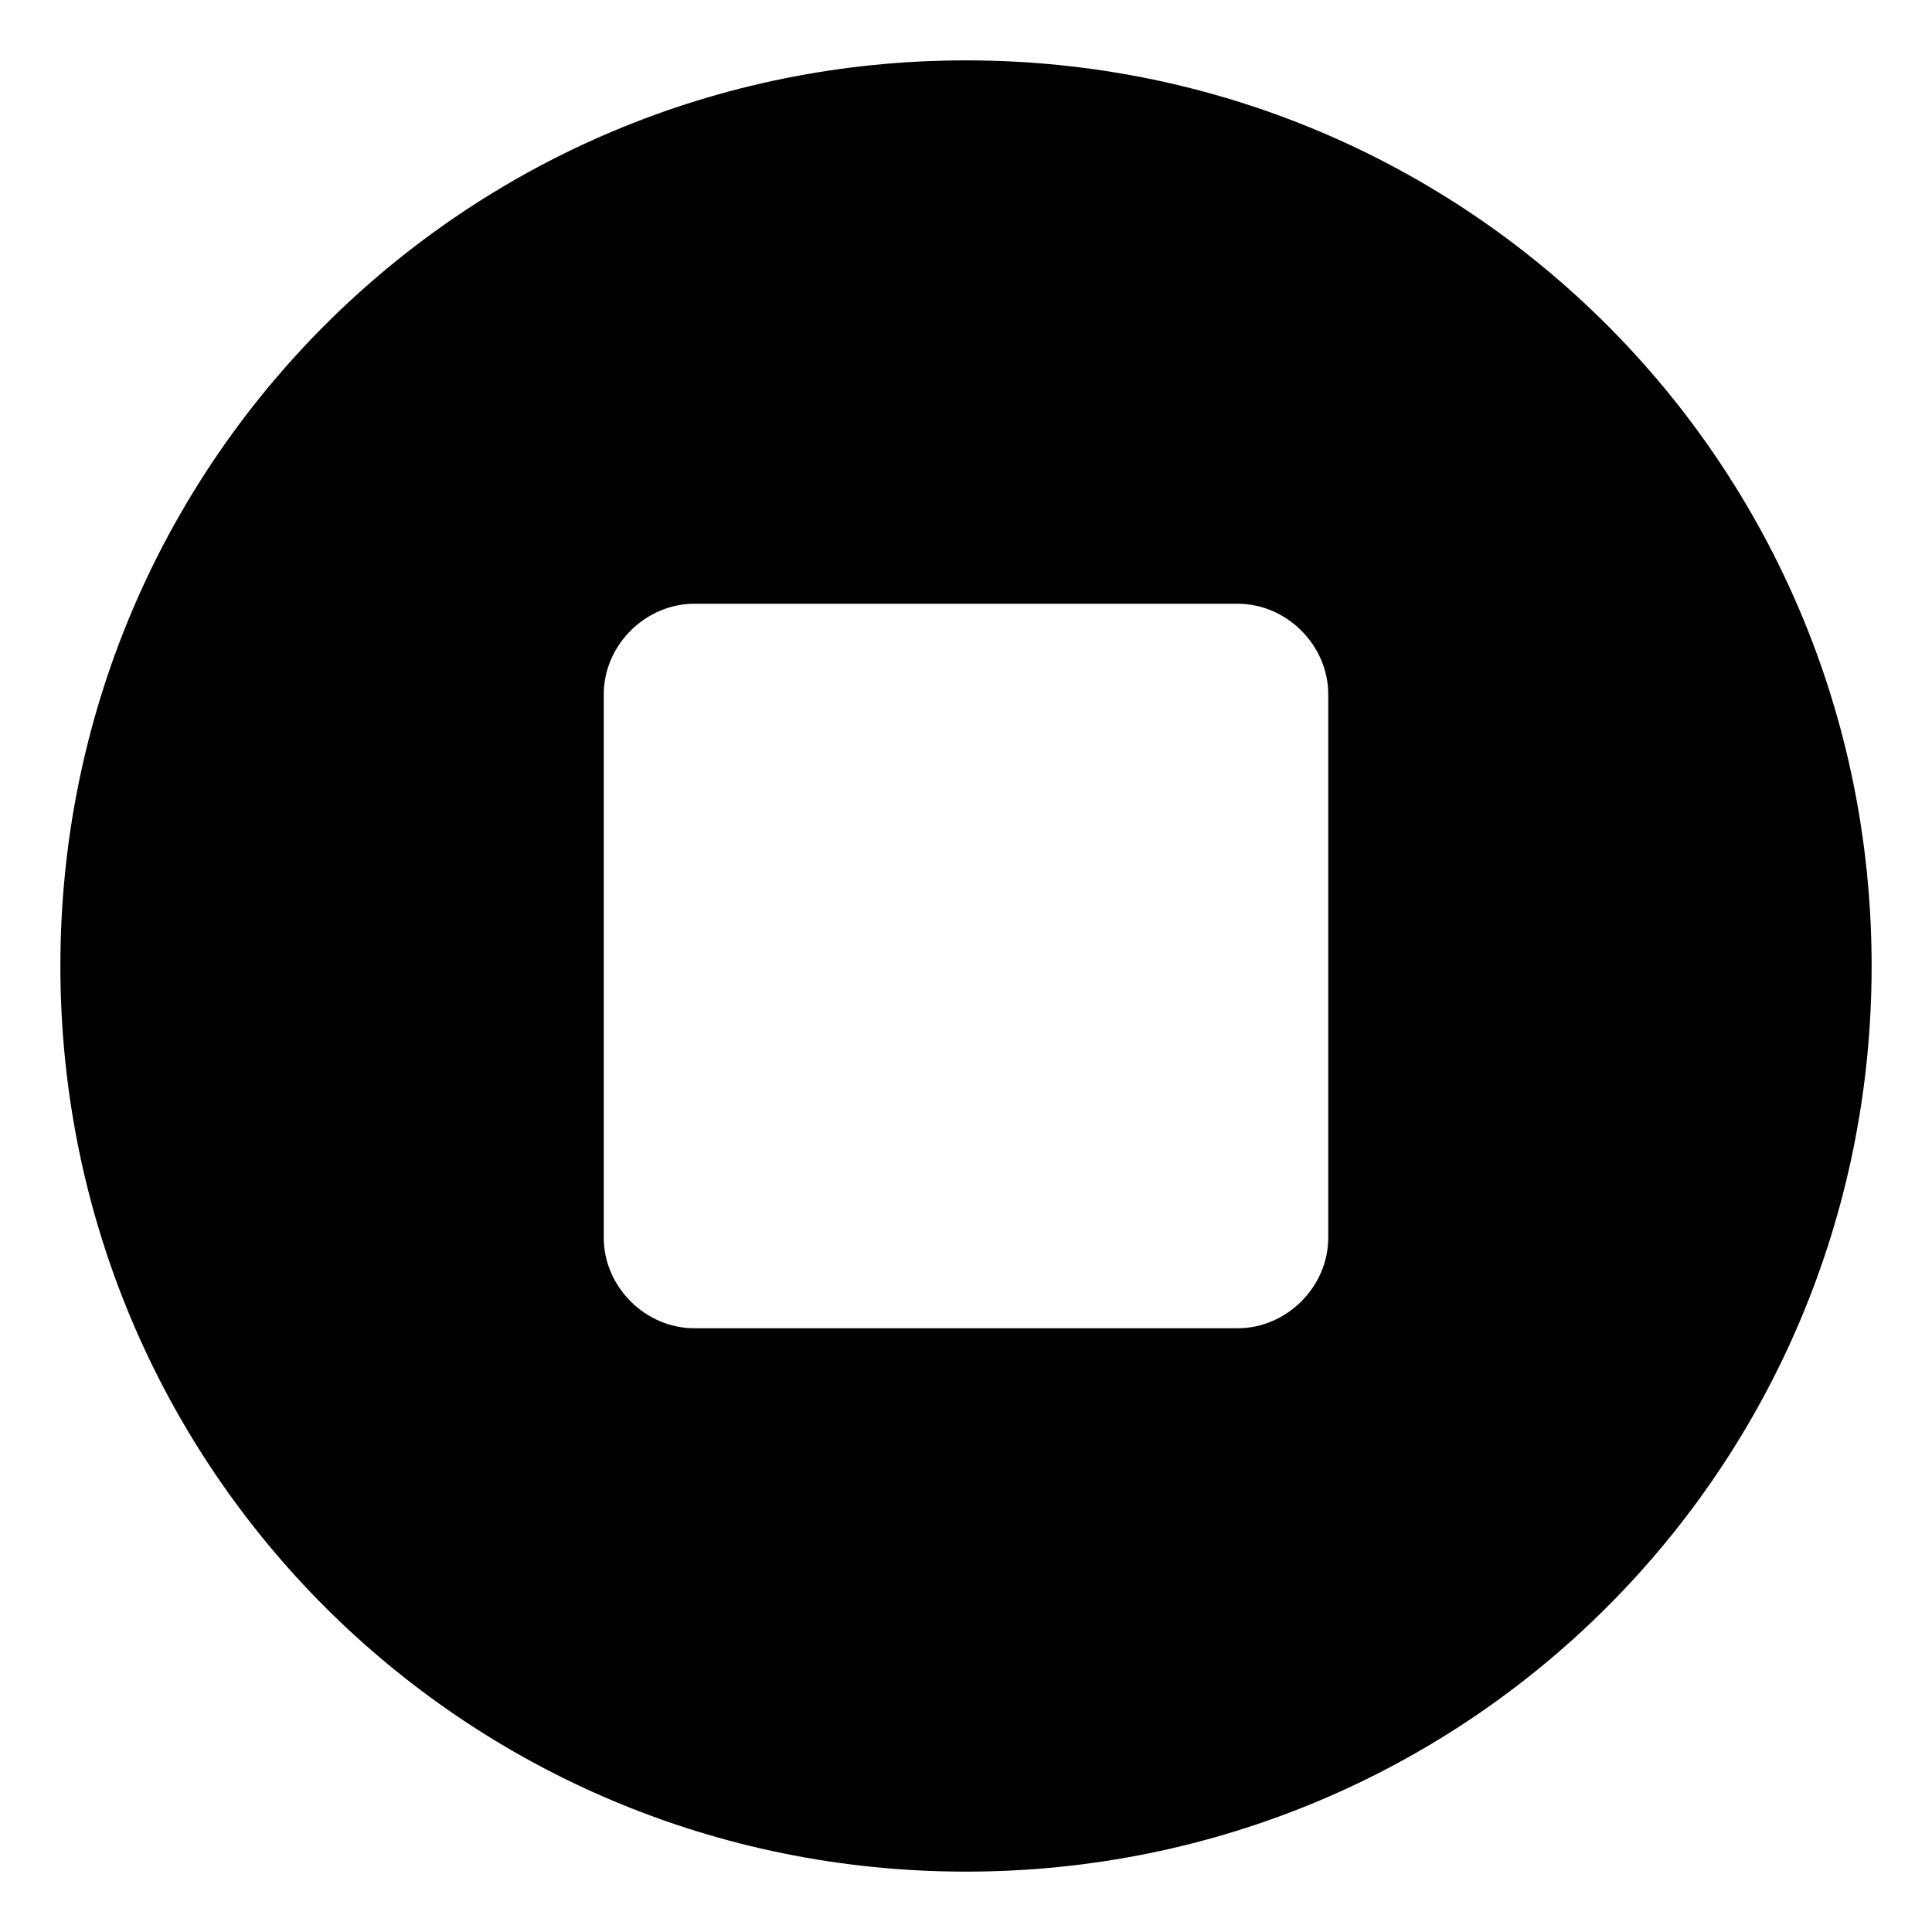 <svg xmlns="http://www.w3.org/2000/svg" viewBox="0 0 512 512"><!-- Font Awesome Pro 6.0.0-alpha1 by @fontawesome - https://fontawesome.com License - https://fontawesome.com/license (Commercial License) --><path d="M256 16C123 16 16 123 16 256C16 389 123 496 256 496S496 389 496 256C496 123 389 16 256 16ZM352 328C352 341 341 352 328 352H184C171 352 160 341 160 328V184C160 171 171 160 184 160H328C341 160 352 171 352 184V328Z"/></svg>